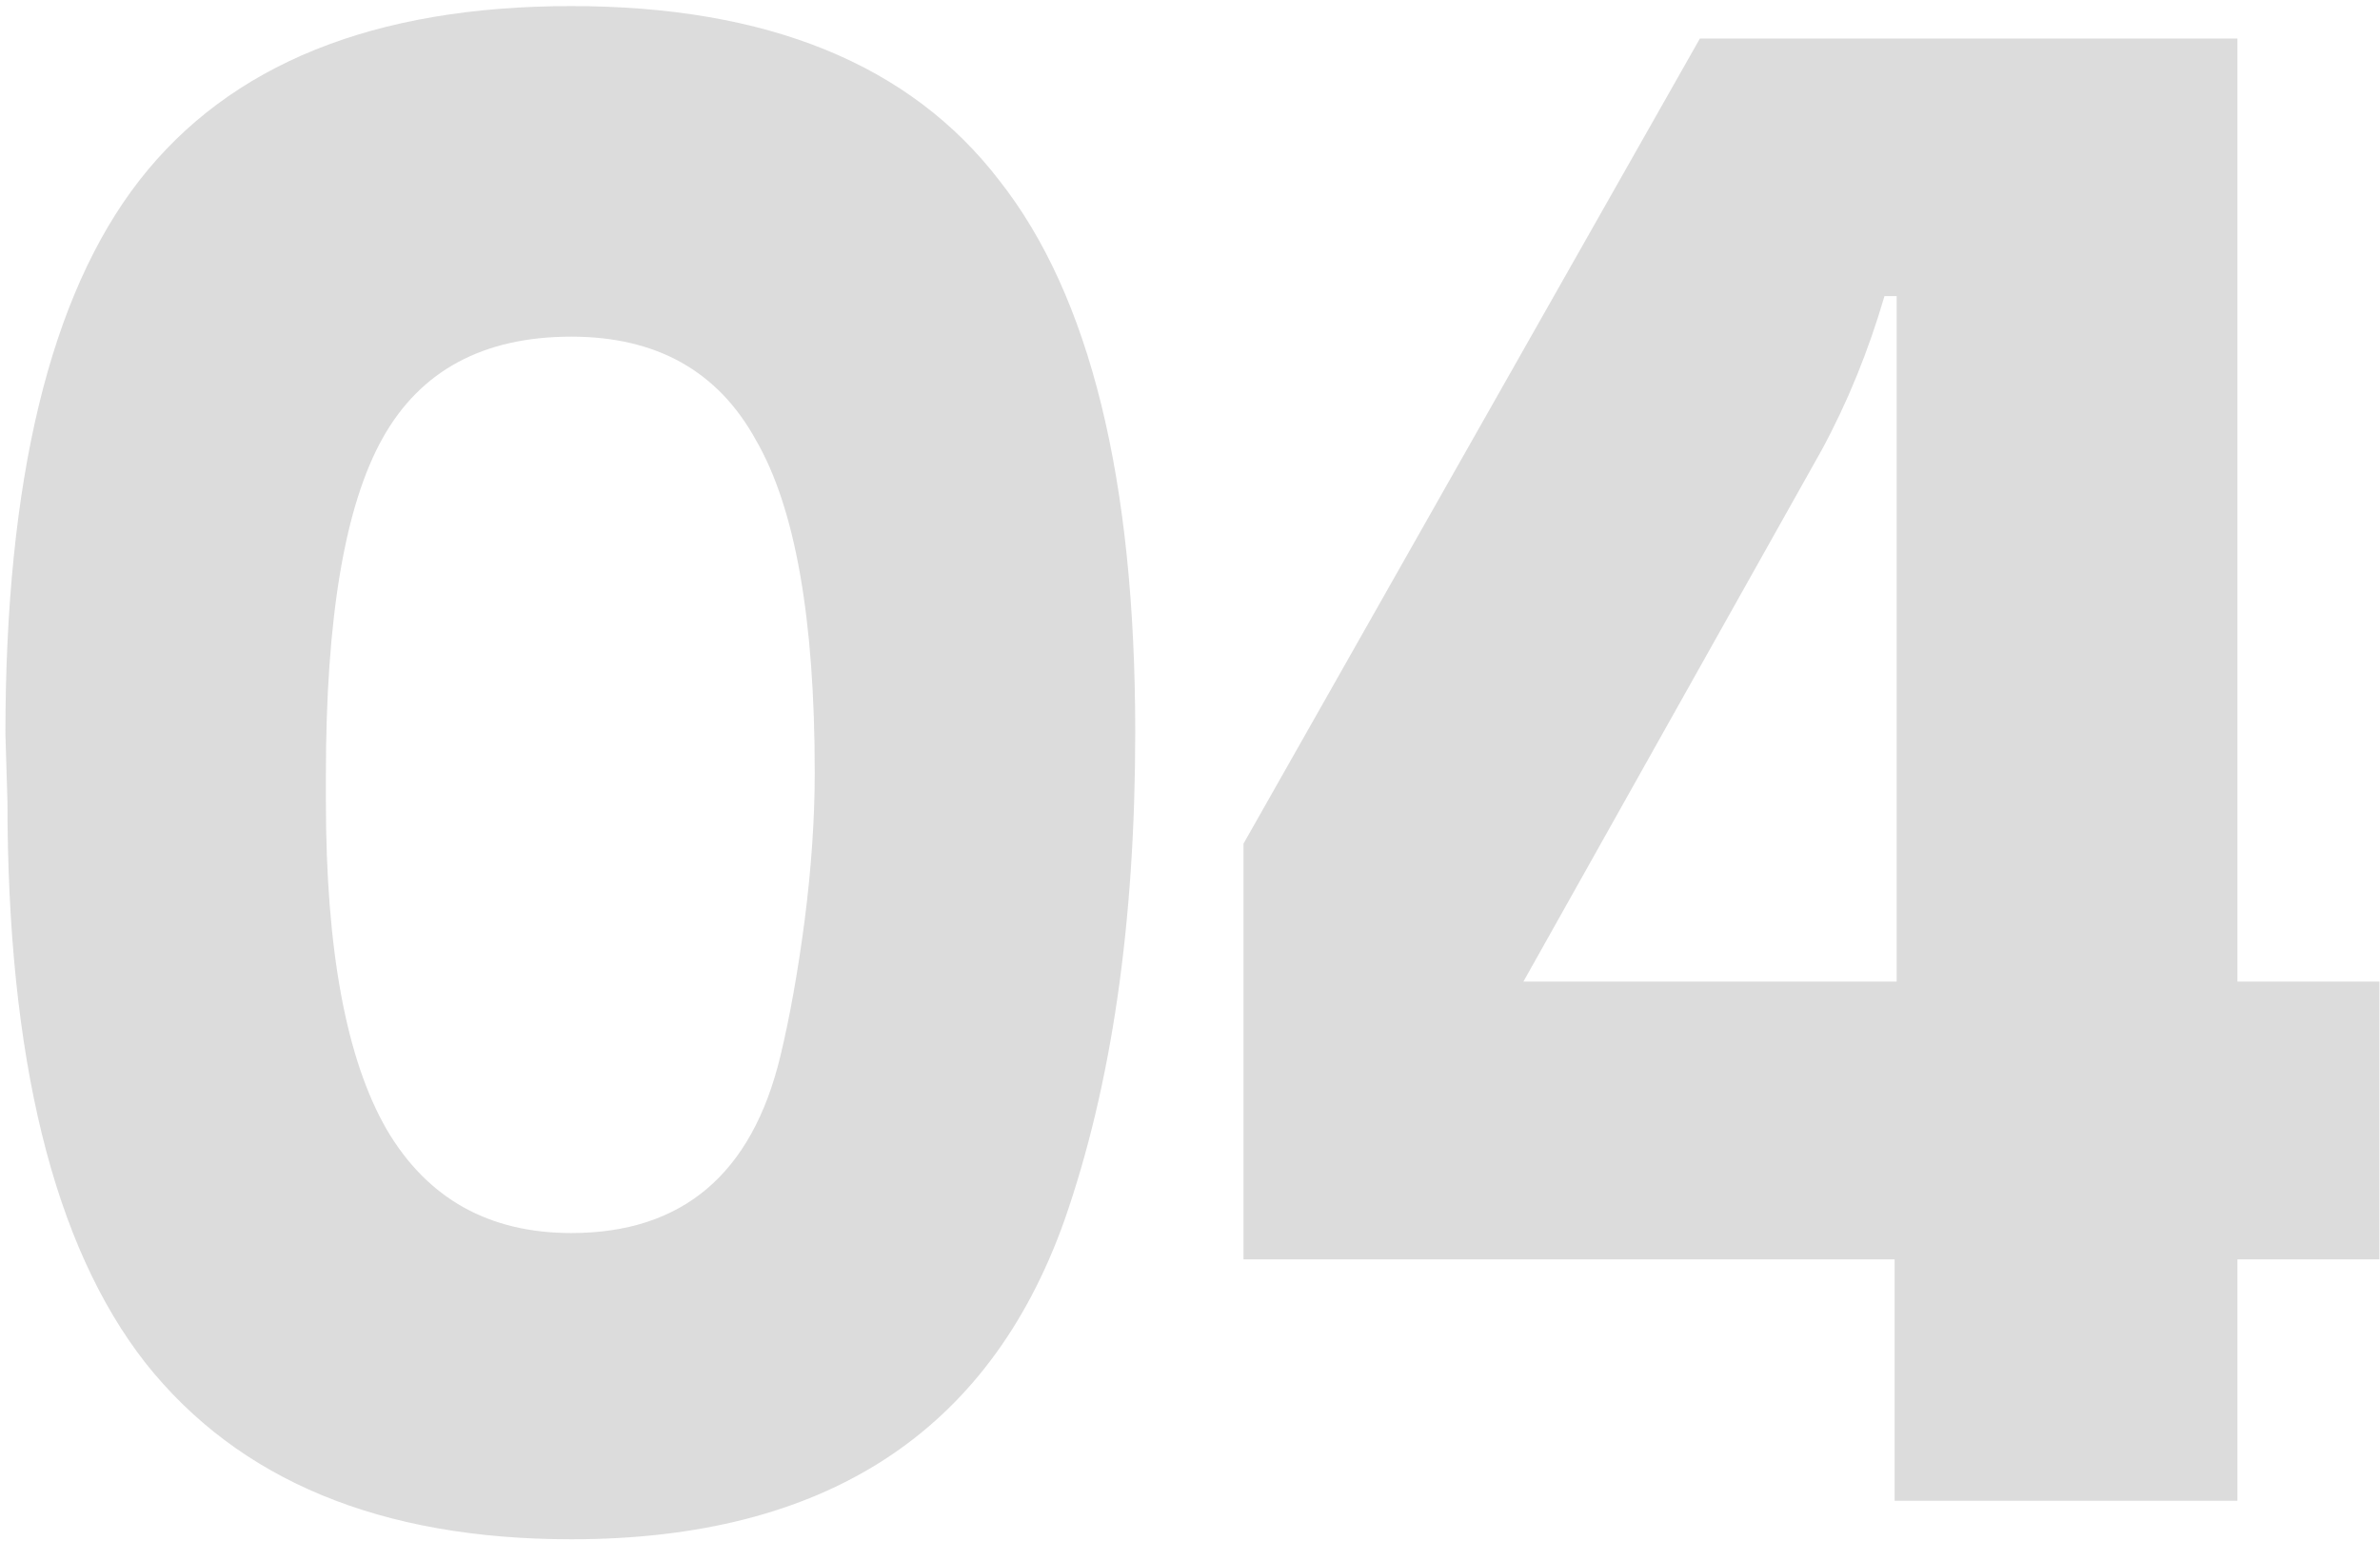 <svg width="352" height="228" viewBox="0 0 352 228" fill="none" xmlns="http://www.w3.org/2000/svg">
<path d="M1.1 118.5L0.8 108.6C0.8 71 7.4 43.7 20.6 26.7C34 9.5 55.3 0.9 84.5 0.9C113.5 0.9 134.6 9.5 147.8 26.7C161.2 43.7 167.9 70.9 167.9 108.3C167.9 136.5 164.4 160.6 157.4 180.6C146.2 212 121.9 227.7 84.5 227.7C56.3 227.7 35.3 219 21.5 201.6C7.9 184.2 1.1 156.5 1.1 118.5ZM48.2 114.6V118.5C48.2 140.5 51.2 156.7 57.2 167.1C63.2 177.3 72.3 182.4 84.5 182.4C100.9 182.4 111.2 173.7 115.4 156.3C116.8 150.5 118 143.8 119 136.2C120 128.4 120.5 121.1 120.5 114.3C120.5 91.5 117.6 75.1 111.8 65.1C106.2 54.9 97.1 49.8 84.5 49.8C71.5 49.8 62.2 54.8 56.6 64.8C51 74.8 48.2 91.4 48.2 114.6ZM183.913 186.3V124.8L251.413 5.7H330.913V145.2H351.913V186.3H330.913V222H280.213V186.3H183.913ZM269.413 66.6L225.313 145.2H280.513V43.8H278.713C276.313 52 273.213 59.6 269.413 66.6Z" fill="#252424" fill-opacity="0.16"/>
</svg>
